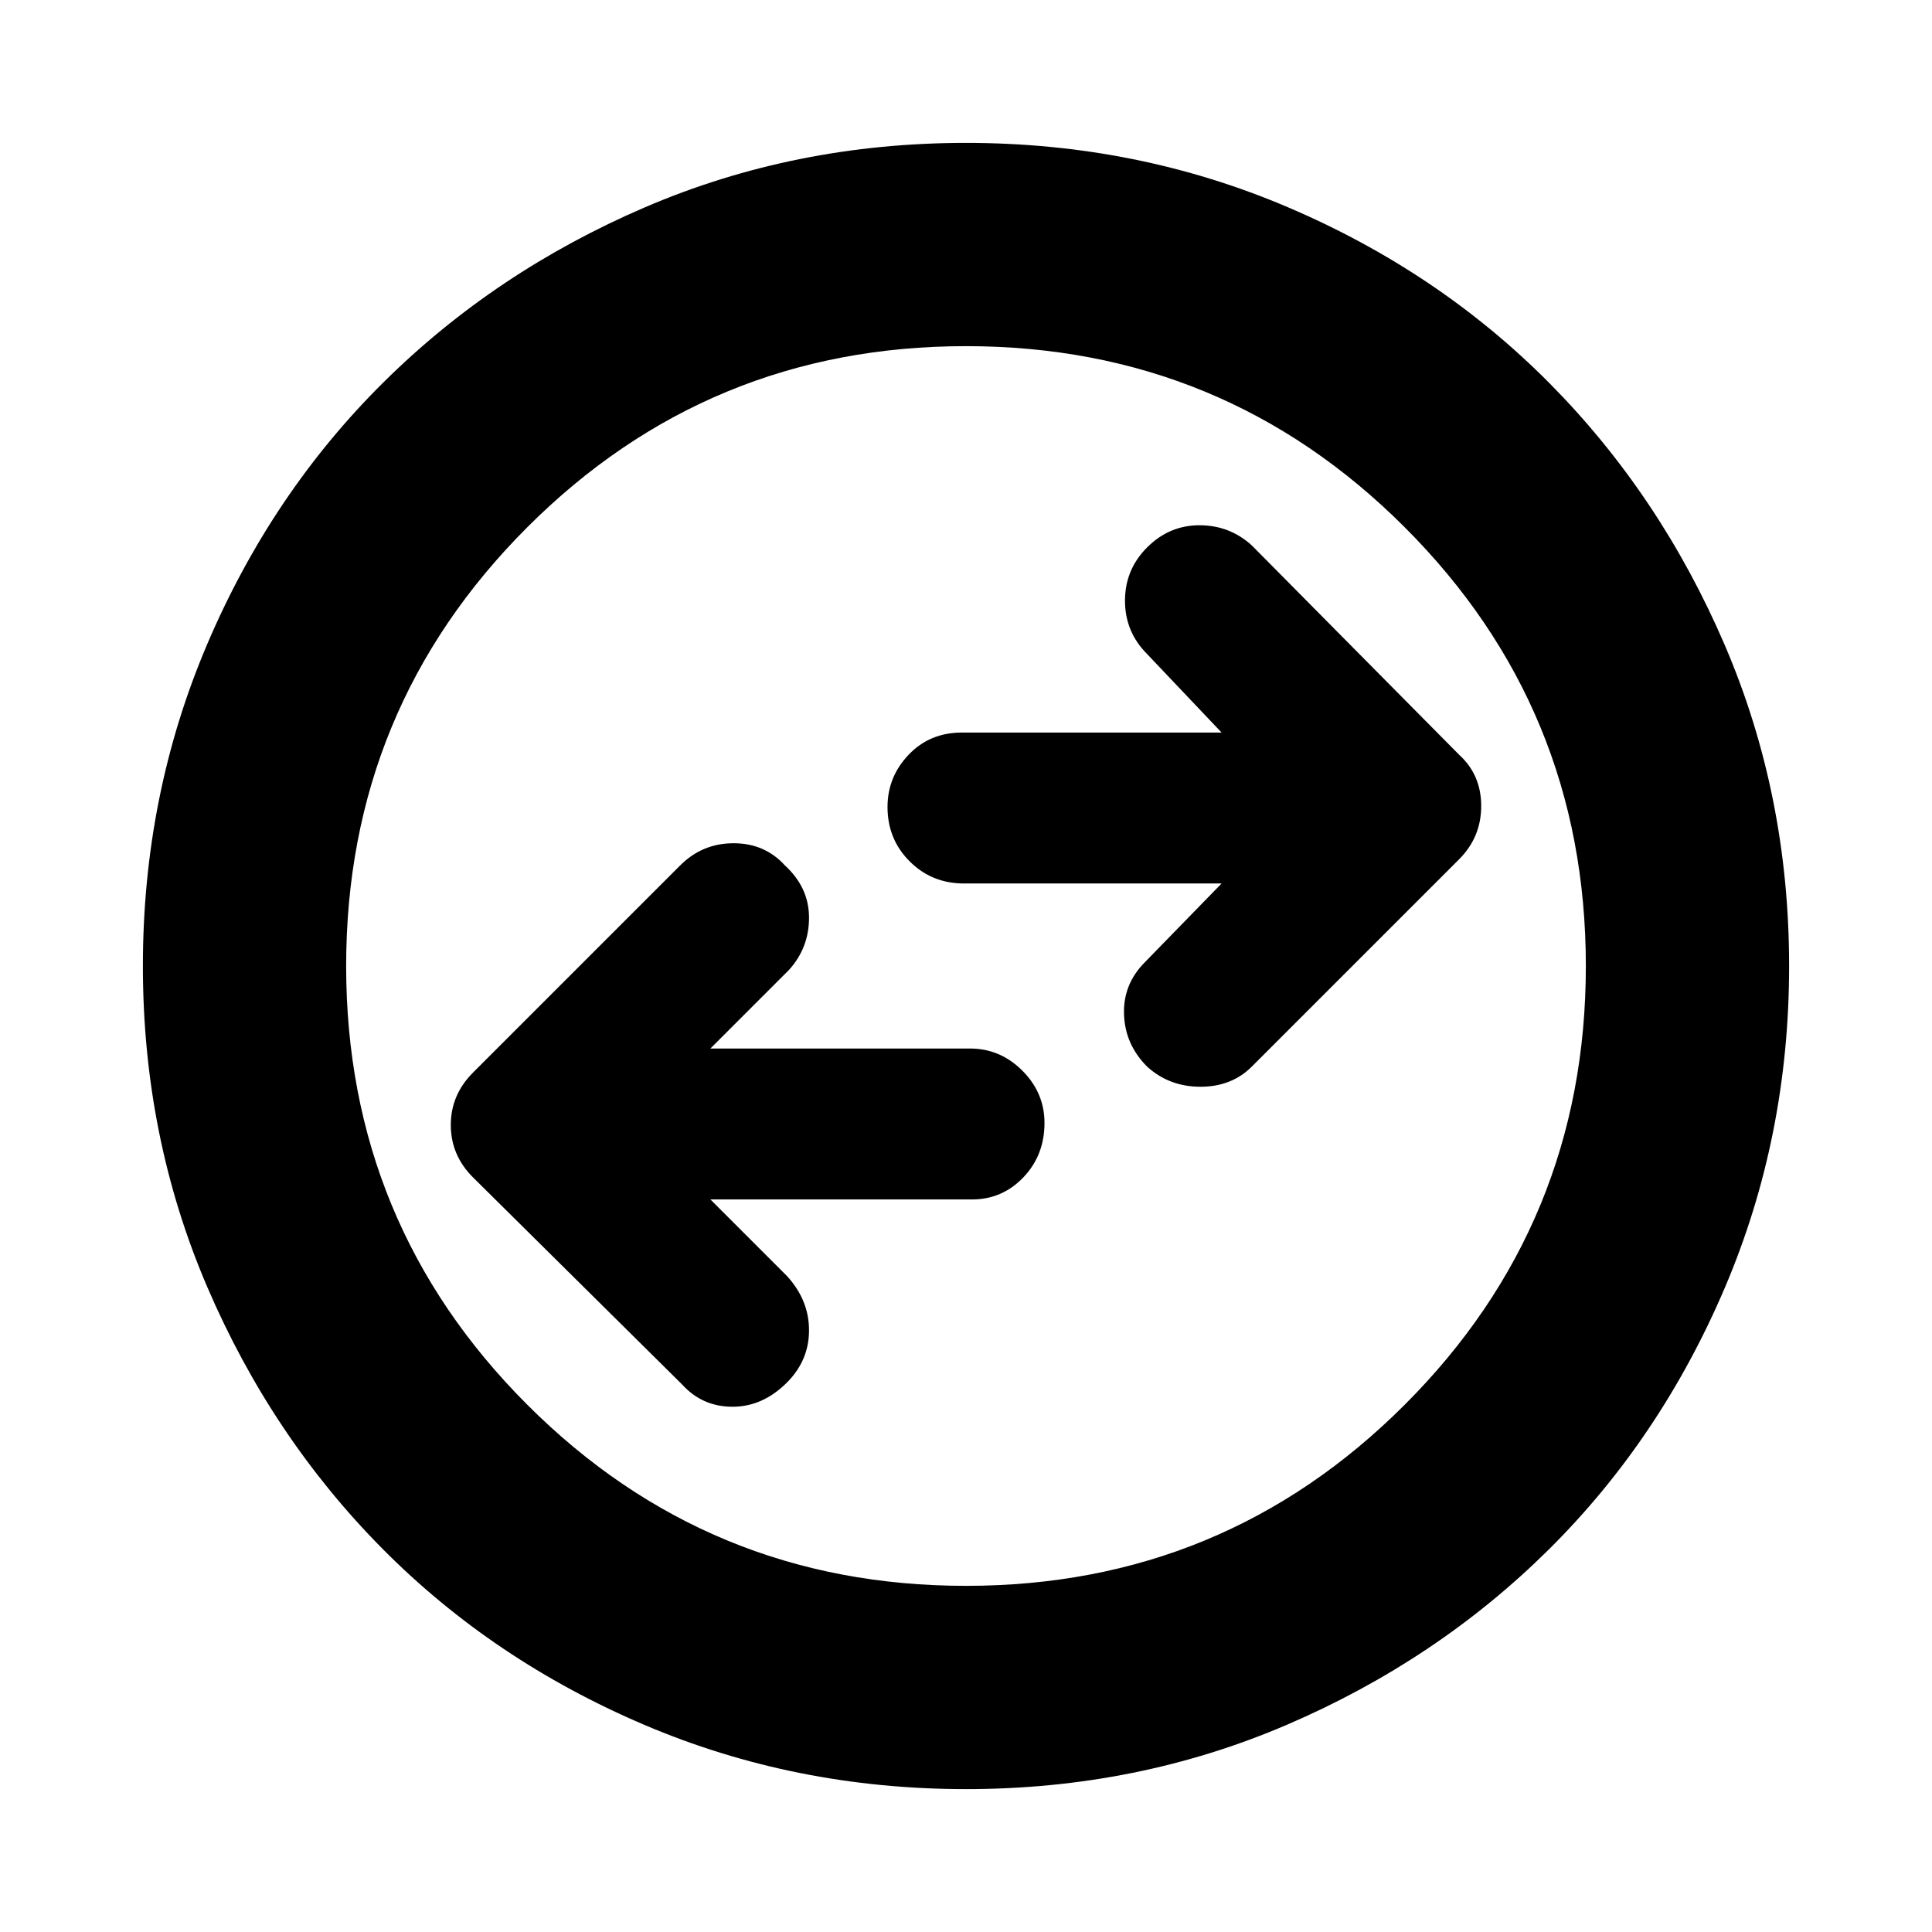 <svg xmlns="http://www.w3.org/2000/svg" height="24" width="24"><path d="m15.55 13.25 2.575-2.575q.275-.275.275-.663 0-.387-.275-.637l-2.575-2.6q-.275-.25-.65-.25t-.65.275q-.275.275-.275.662 0 .388.275.663l.925.975H11.95q-.4 0-.662.275-.263.275-.263.65 0 .4.275.675t.675.275h3.2l-.95.975q-.275.275-.262.65.012.375.287.65.275.25.663.25.387 0 .637-.25ZM8.475 17.2q.25.275.625.275t.675-.3q.275-.275.275-.65t-.275-.675l-.95-.95h3.25q.375 0 .638-.275.262-.275.262-.675 0-.375-.275-.65t-.65-.275H8.825l.975-.975q.25-.275.25-.65t-.3-.65q-.25-.275-.637-.275-.388 0-.663.275l-2.575 2.575q-.275.275-.275.65t.275.65ZM12 22.225q-2.125 0-4-.8t-3.25-2.187q-1.375-1.388-2.175-3.25-.8-1.863-.8-3.988t.8-4q.8-1.875 2.188-3.25Q6.15 3.375 8.012 2.575q1.863-.8 3.988-.8t4 .8q1.875.8 3.25 2.187 1.375 1.388 2.175 3.25.8 1.863.8 3.988t-.8 4q-.8 1.875-2.187 3.25-1.388 1.375-3.25 2.175-1.863.8-3.988.8ZM12 12Zm0 7.7q3.2 0 5.45-2.25T19.7 12q0-3.2-2.25-5.45T12 4.3q-3.2 0-5.45 2.25T4.3 12q0 3.2 2.25 5.45T12 19.7Z"/></svg>